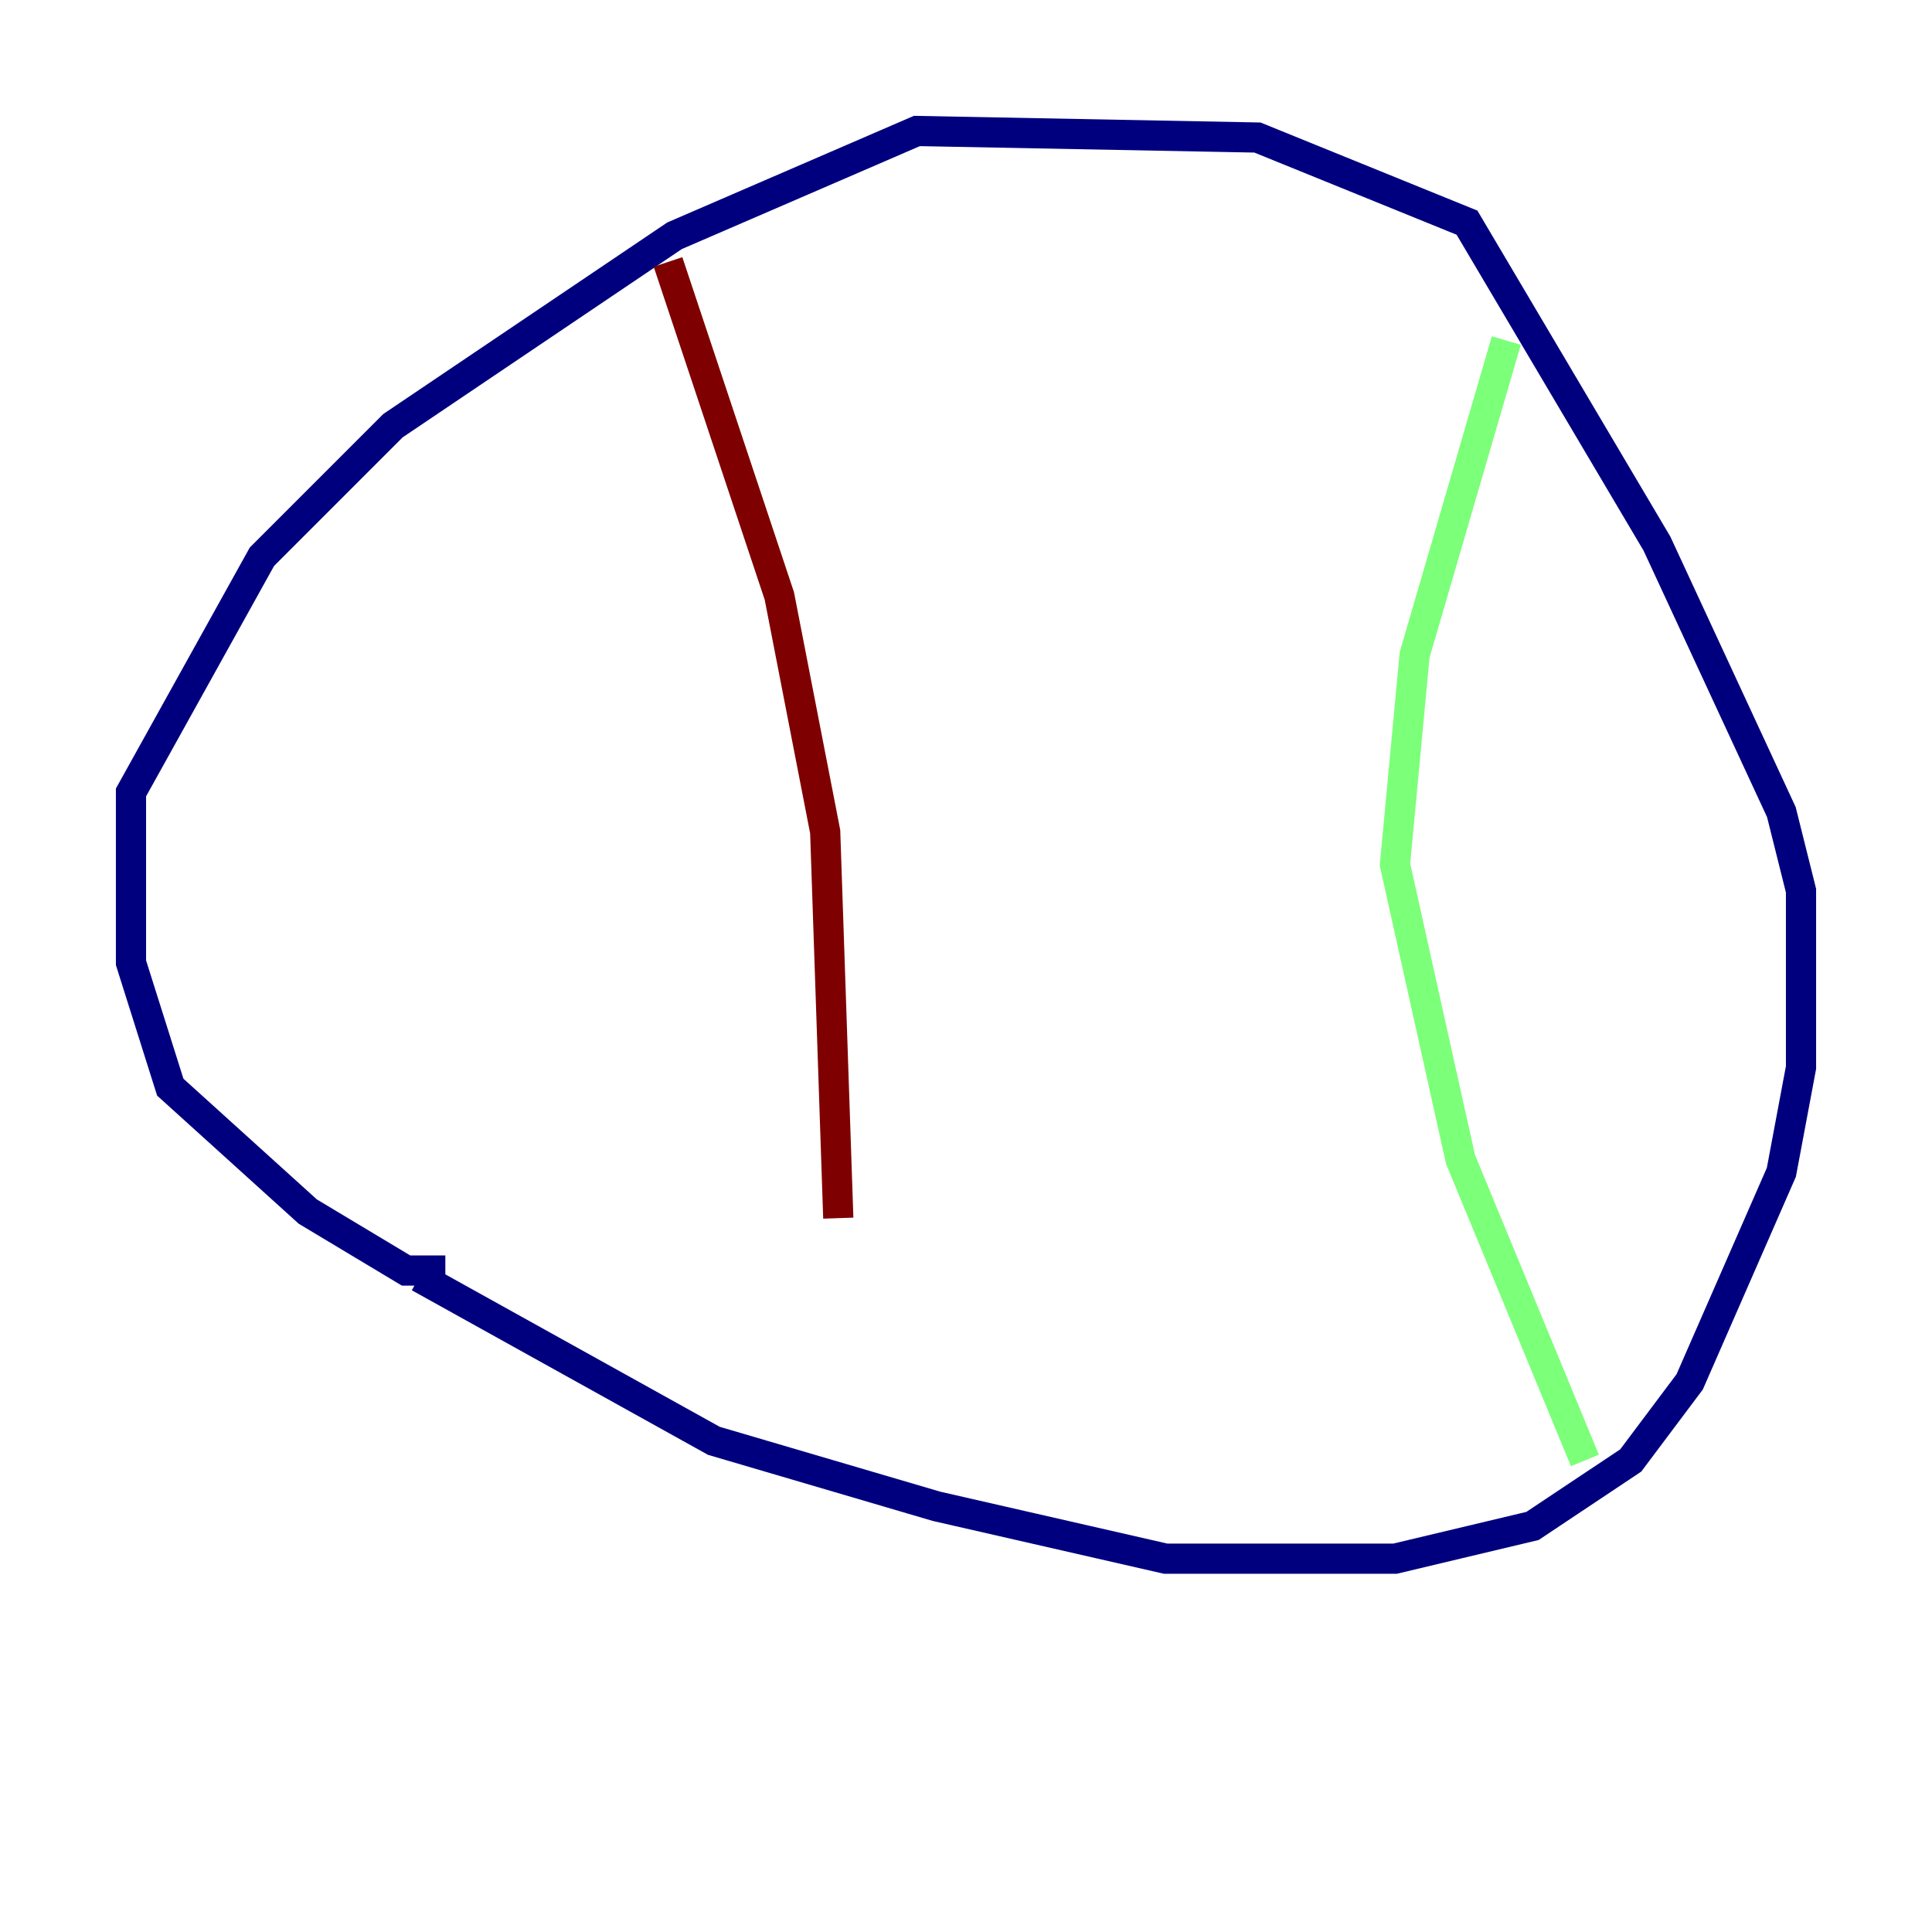 <?xml version="1.0" encoding="utf-8" ?>
<svg baseProfile="tiny" height="128" version="1.2" viewBox="0,0,128,128" width="128" xmlns="http://www.w3.org/2000/svg" xmlns:ev="http://www.w3.org/2001/xml-events" xmlns:xlink="http://www.w3.org/1999/xlink"><defs /><polyline fill="none" points="29.505,84.176 26.902,84.176 20.393,80.271 11.281,72.027 8.678,63.783 8.678,52.502 17.356,36.881 26.034,28.203 44.691,15.62 60.746,8.678 83.308,9.112 97.193,14.752 109.776,36.014 118.02,53.803 119.322,59.01 119.322,70.725 118.02,77.668 111.946,91.552 108.041,96.759 101.532,101.098 92.42,103.268 77.234,103.268 62.047,99.797 47.295,95.458 27.77,84.61" stroke="#00007f" stroke-width="2" /><polyline fill="none" points="99.797,22.563 93.722,43.39 92.42,57.275 96.759,76.8 105.003,96.759" stroke="#7cff79" stroke-width="2" /><polyline fill="none" points="44.258,17.356 51.634,39.485 54.671,55.105 55.539,80.705" stroke="#7f0000" stroke-width="2" /></svg>
